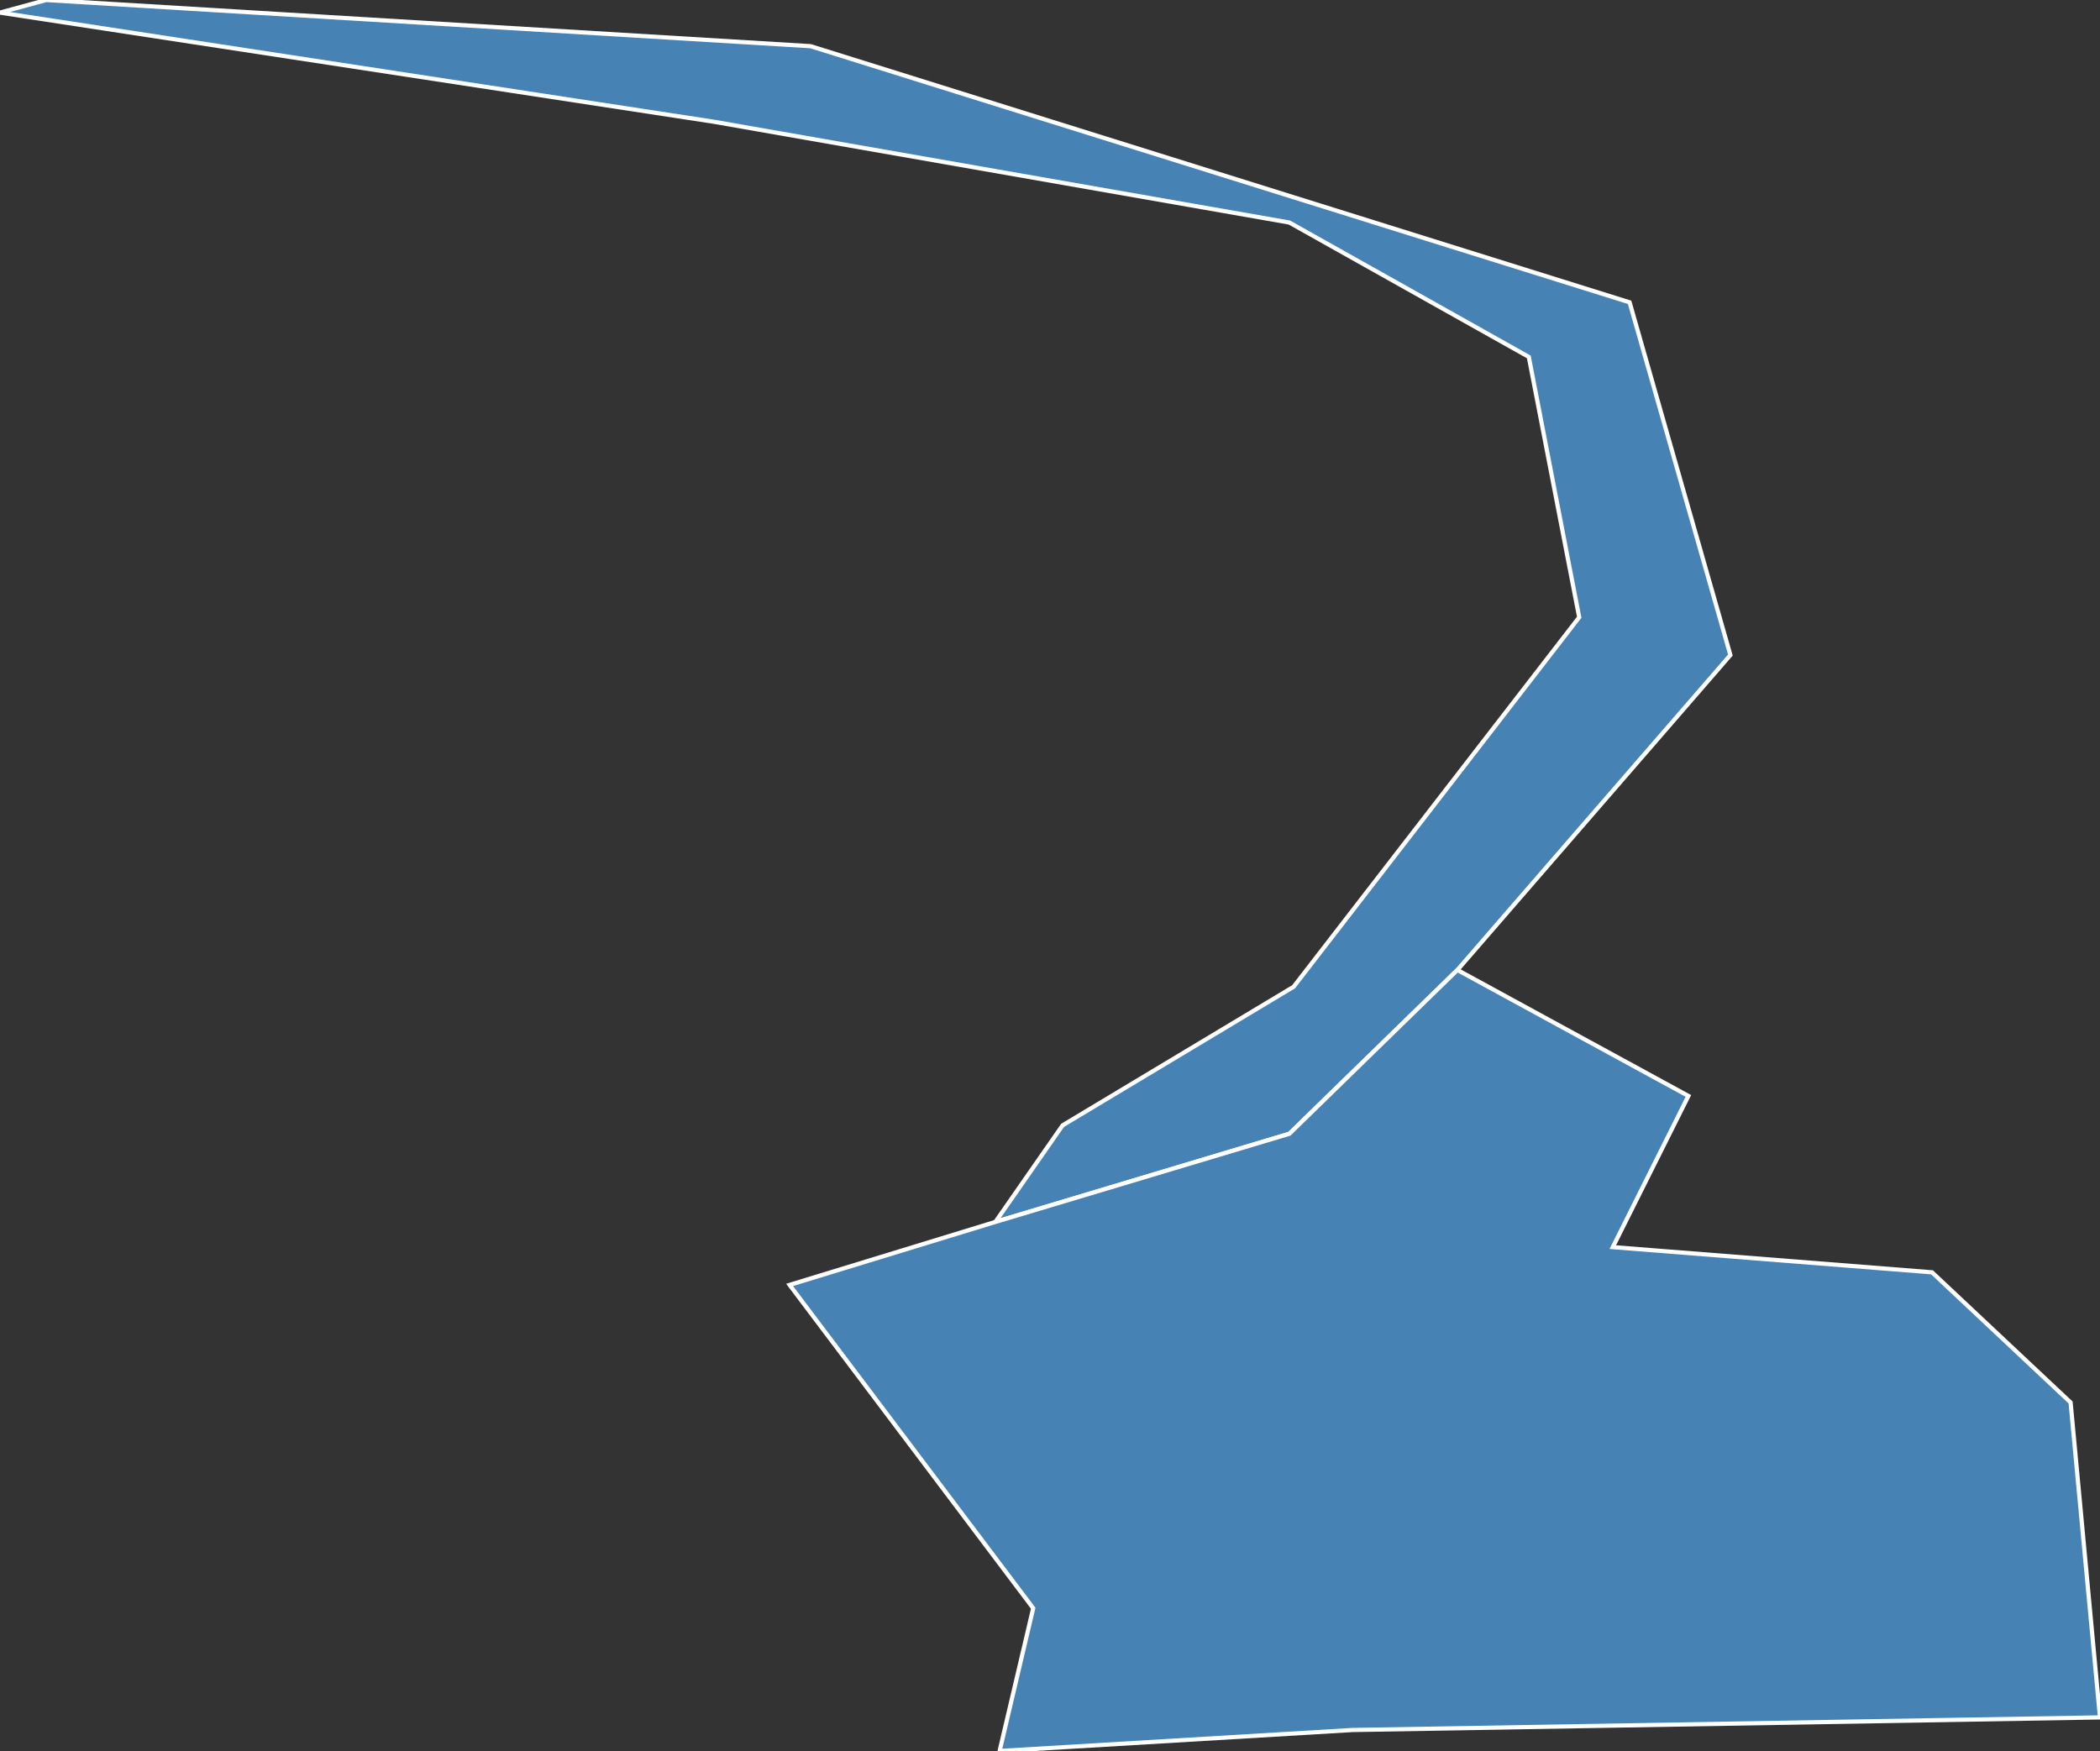 <?xml version="1.0" encoding="utf-8"?>
<svg version="1.1" id="svgmap" xmlns="http://www.w3.org/2000/svg" xmlns:xlink="http://www.w3.org/1999/xlink" x="0px" y="0px" width="100%" height="100%" viewBox="0 0 500 417">
<rect x="0" y="0" width="500" height="417" fill="#333333" stroke="none"/>
<polygon points="237,291 253,268 308,235 376,147 364,85 307,53 170,29 0,3 11,0 193,11 388,72 412,156 347,231 307,270 237,291" id="93039" class="commune" fill="steelblue" stroke-width="1" stroke="white" geotype="commune" geoname="Île-Saint-Denis" code_insee="93039" code_canton="9318"/><polygon points="322,412 238,417 246,383 188,306 237,291 307,270 347,231 402,261 384,297 460,303 493,334 500,409 322,412" id="93070" class="commune" fill="steelblue" stroke-width="1" stroke="white" geotype="commune" geoname="Saint-Ouen" code_insee="93070" code_canton="9318"/></svg>